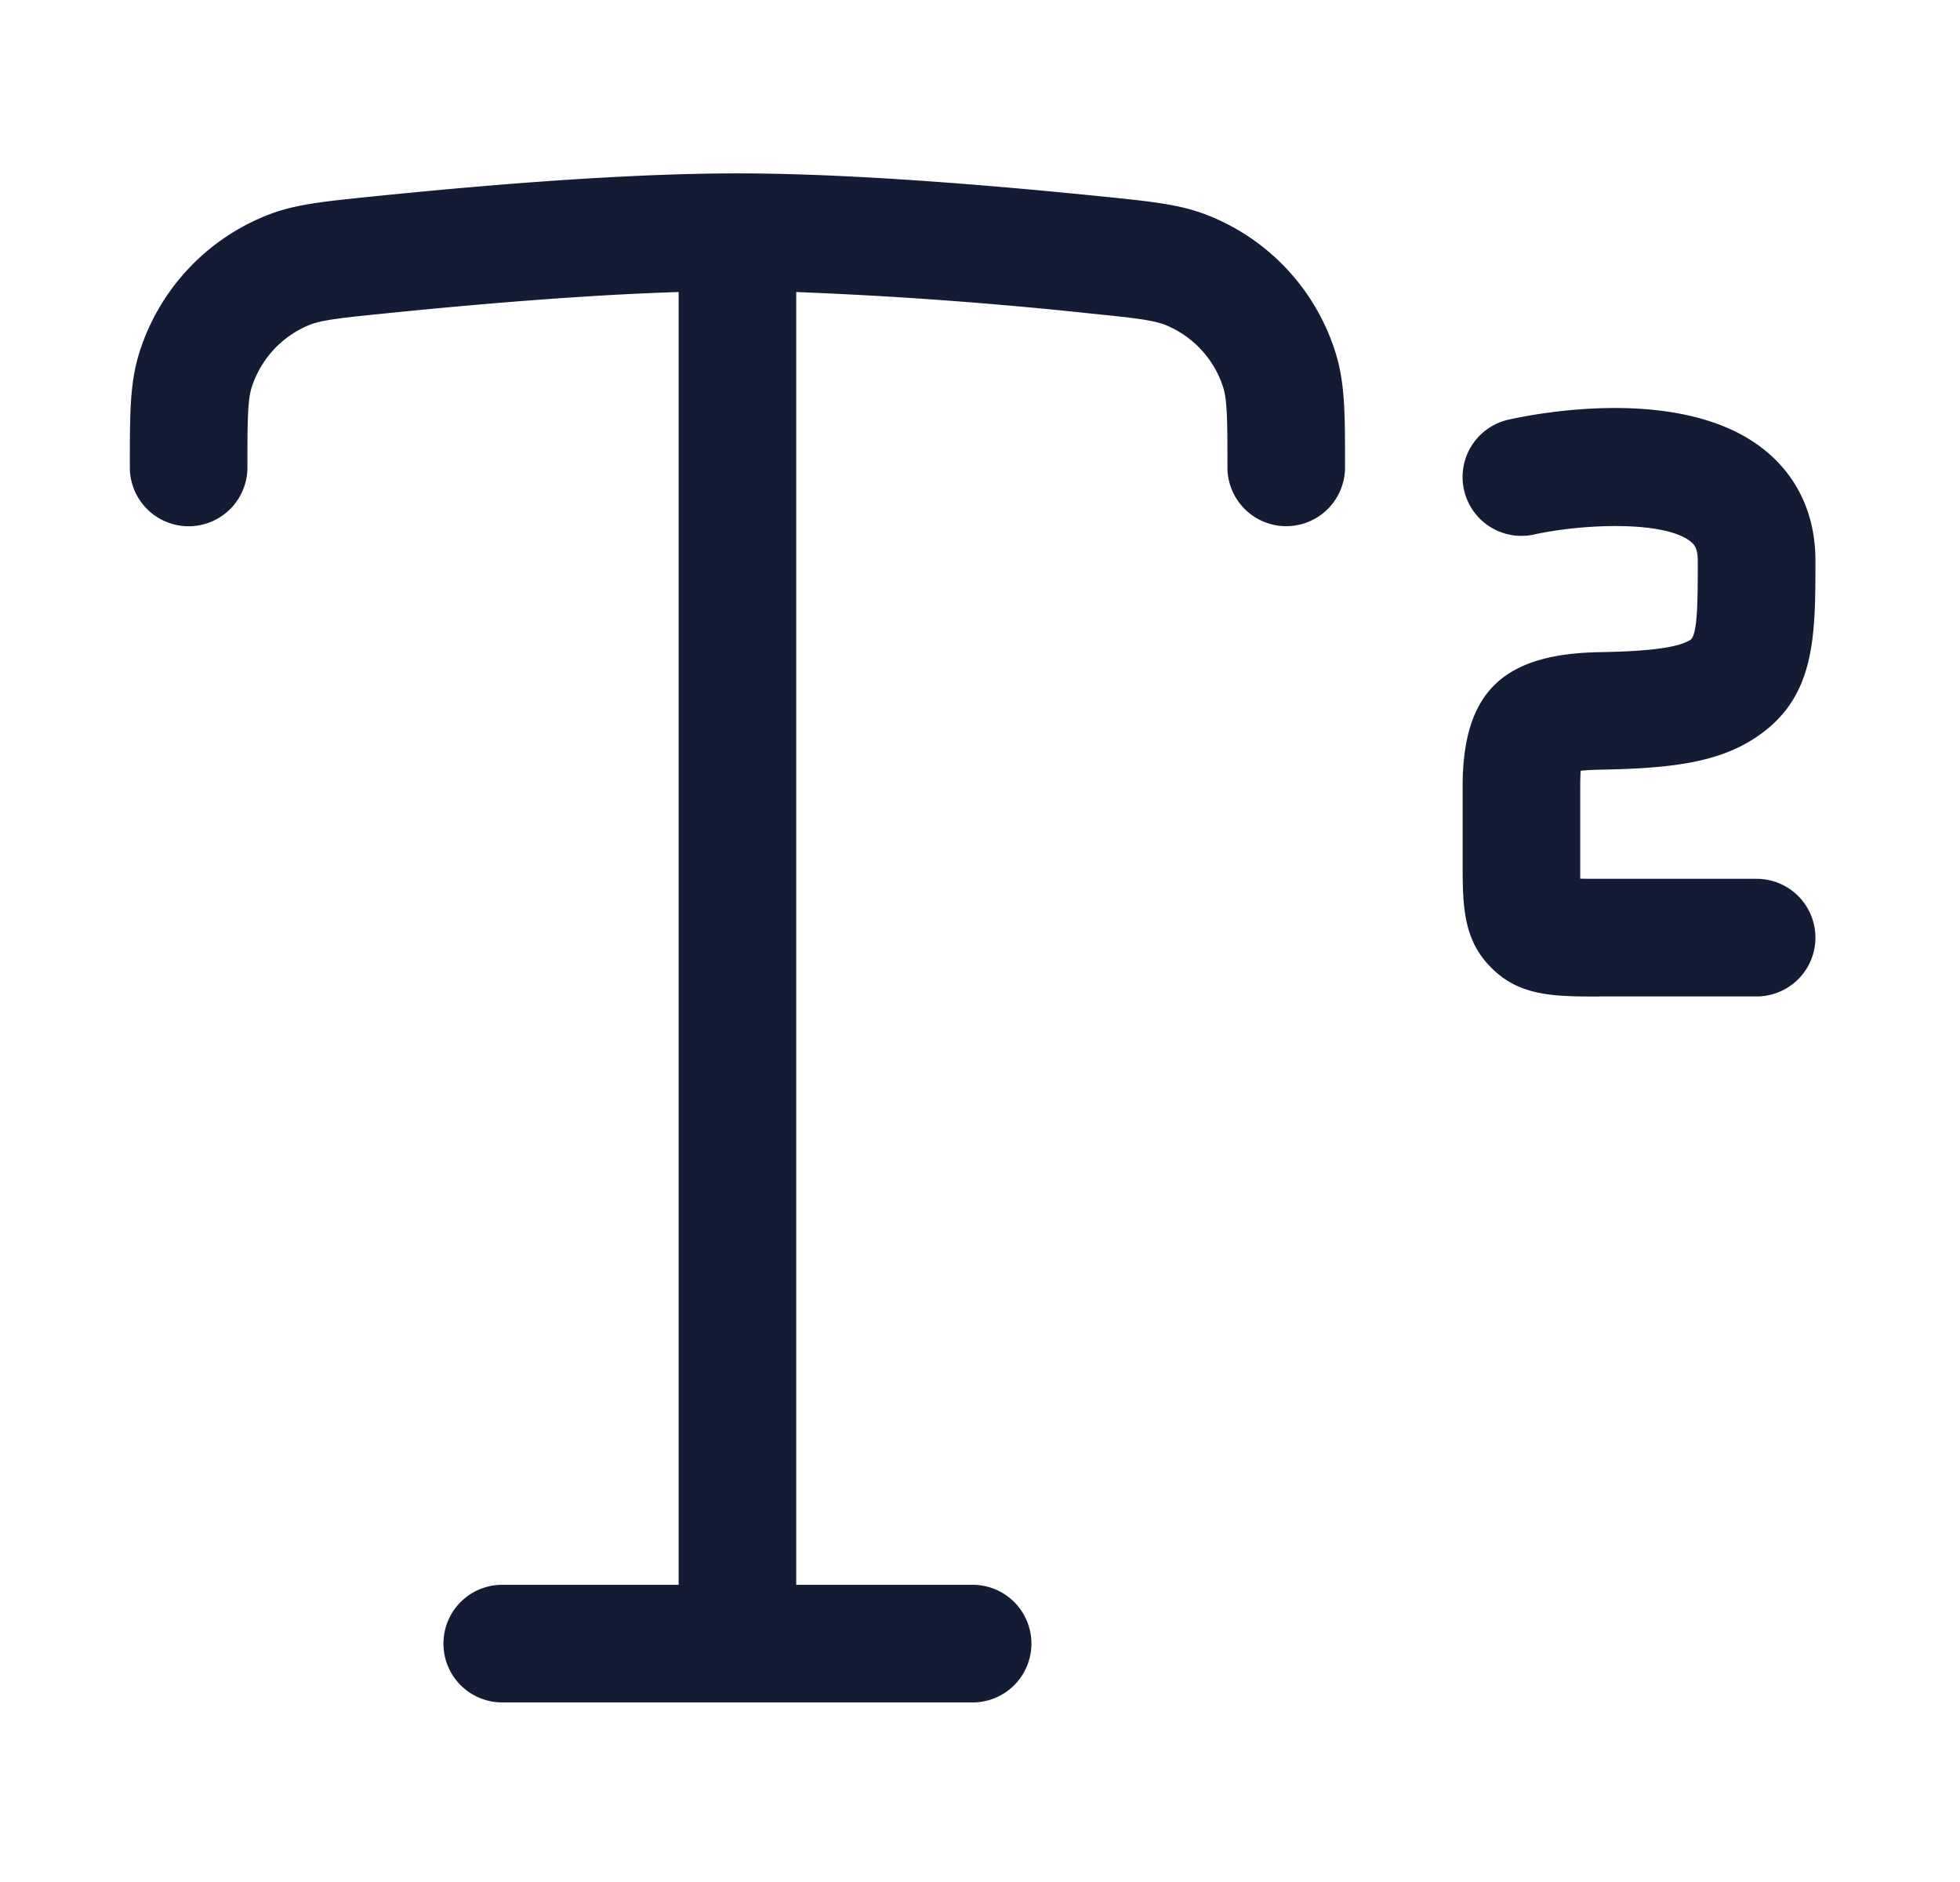 <svg xmlns="http://www.w3.org/2000/svg" width="25" height="24" fill="none"><path fill="#141B34" fill-rule="evenodd" d="M16.406 6.71a.75.75 0 0 1-.75-.75c0-.538 0-.834-.05-1.007a1.28 1.28 0 0 0-.729-.804c-.167-.07-.447-.098-.956-.15a56 56 0 0 0-3.765-.275V20.21h2.25a.75.75 0 0 1 0 1.5h-6a.75.75 0 0 1 0-1.5h2.25V3.724c-1.02.032-2.302.126-3.764.275-.51.052-.79.08-.948.146a1.28 1.28 0 0 0-.739.812c-.049.168-.049.465-.049 1.004a.75.75 0 0 1-1.5 0c0-.676 0-1.05.11-1.427a2.78 2.78 0 0 1 1.611-1.777c.353-.147.712-.184 1.362-.25 1.925-.197 3.495-.296 4.667-.296s2.742.1 4.666.296l.014.001c.643.066.999.103 1.358.253a2.77 2.77 0 0 1 1.601 1.769c.111.382.111.755.111 1.43a.75.75 0 0 1-.75.75m4 5.997h2a.75.75 0 0 0 0-1.5h-2c-.084 0-.172 0-.25-.002v-1.172q0-.134.006-.204c.057-.006.14-.012.258-.014.872-.016 1.471-.086 1.95-.394.786-.503.786-1.284.786-2.273 0-.582-.226-1.07-.652-1.412-1.032-.827-2.898-.466-3.26-.385a.75.75 0 0 0 .323 1.465c.621-.136 1.661-.18 1.998.091.036.03.09.073.09.242 0 .51 0 .95-.095 1.011-.19.122-.698.148-1.169.157-1.232.024-1.735.521-1.735 1.717v.944c0 .561 0 1.006.373 1.37.36.36.81.36 1.377.36" clip-rule="evenodd"/></svg>